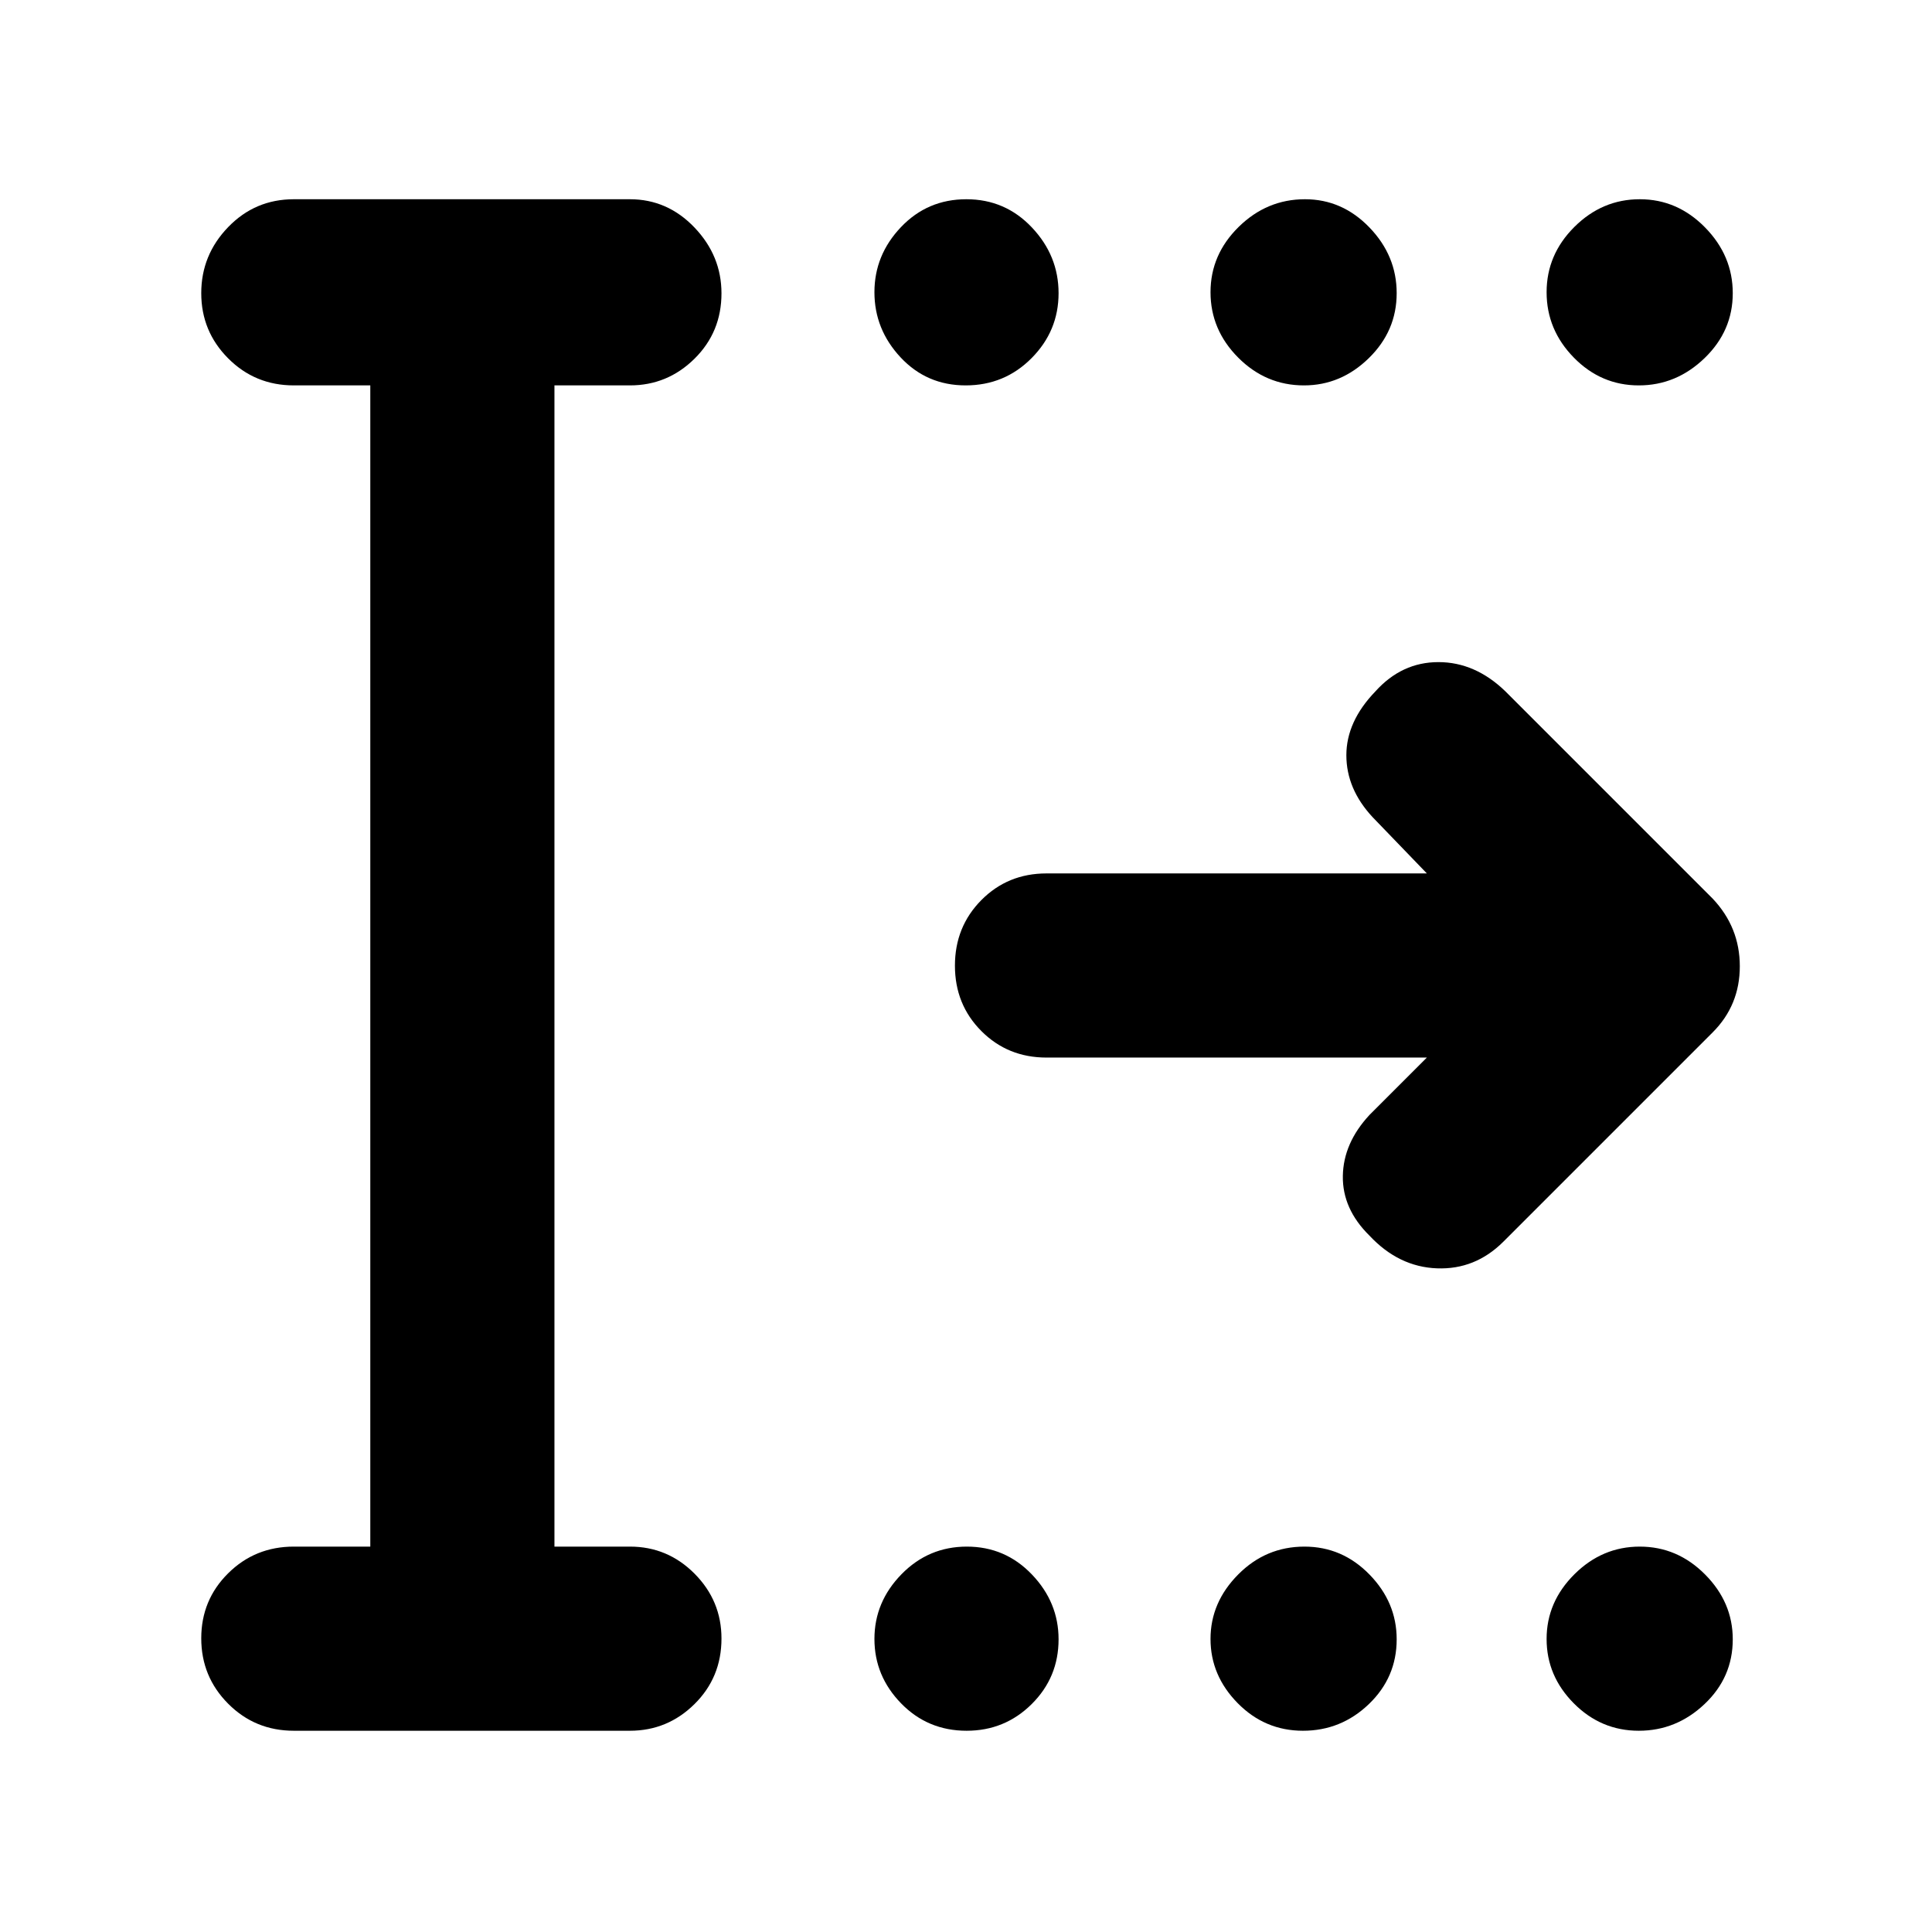<svg xmlns="http://www.w3.org/2000/svg" height="48" viewBox="0 -960 960 960" width="48"><path d="M479.82-768.5q-19.32 0-32.32-13.92t-13-32.39q0-18.47 13.18-32.33Q460.85-861 480.18-861q19.32 0 32.57 14.03Q526-832.95 526-814.32q0 18.77-13.43 32.29-13.42 13.53-32.75 13.53Zm168.12 0q-18.94 0-32.69-13.81-13.75-13.81-13.75-32.5 0-18.69 13.99-32.44Q629.48-861 648.43-861q18.52 0 32.04 14.03Q694-832.95 694-814.32q0 18.77-13.85 32.29-13.85 13.53-32.21 13.53Zm166.38 0q-18.77 0-32.29-13.81-13.53-13.81-13.53-32.5 0-18.69 13.81-32.44Q796.12-861 814.81-861q18.69 0 32.44 14.03Q861-832.95 861-814.32q0 18.77-14.03 32.29-14.02 13.53-32.65 13.53Zm-334 668.5q-19.32 0-32.57-13.61t-13.25-32q0-18.39 13.43-32.14 13.42-13.75 32.5-13.75 19.07 0 32.32 13.85T526-145.44q0 18.94-13.36 32.19Q499.29-100 480.32-100Zm167.12 0q-18.94 0-32.44-13.72-13.5-13.72-13.5-31.89t13.74-32.03q13.74-13.86 32.94-13.86 18.77 0 32.29 13.85Q694-163.8 694-145.44q0 18.94-13.81 32.19Q666.38-100 647.44-100Zm166.88 0q-18.77 0-32.29-13.61-13.53-13.61-13.53-32t13.81-32.14q13.81-13.75 32.5-13.75 18.69 0 32.44 13.85Q861-163.8 861-145.44q0 18.94-14.03 32.19Q832.95-100 814.32-100ZM146-100q-19.25 0-32.62-13.43Q100-126.85 100-145.93q0-19.07 13.38-32.32Q126.75-191.5 146-191.5h38v-577h-38q-19.25 0-32.62-13.43Q100-795.35 100-814.34q0-18.98 13.38-32.82Q126.75-861 146-861h167q18.67 0 32.09 14.05 13.41 14.05 13.41 32.71 0 19.24-13.41 32.49Q331.67-768.5 313-768.5h-37.5v577H313q18.75 0 32.13 13.46 13.37 13.47 13.37 32.22 0 19.32-13.41 32.57Q331.67-100 313-100H146Zm563-334.5H520q-19.25 0-32.37-13.18-13.13-13.17-13.13-32.5 0-19.32 13.13-32.57Q500.75-526 520-526h189l-27-28q-13-14-13-30.73 0-16.74 14.39-31.68Q696.5-631 714.75-631T748-616.5l103 103q13.5 14.27 13.5 33.64 0 19.36-13.5 32.86L747-343q-14 13.96-33 13.23-19-.73-33.5-16.23-13.5-13.28-13.25-29.64T680.5-406l28.5-28.5Z"/></svg>